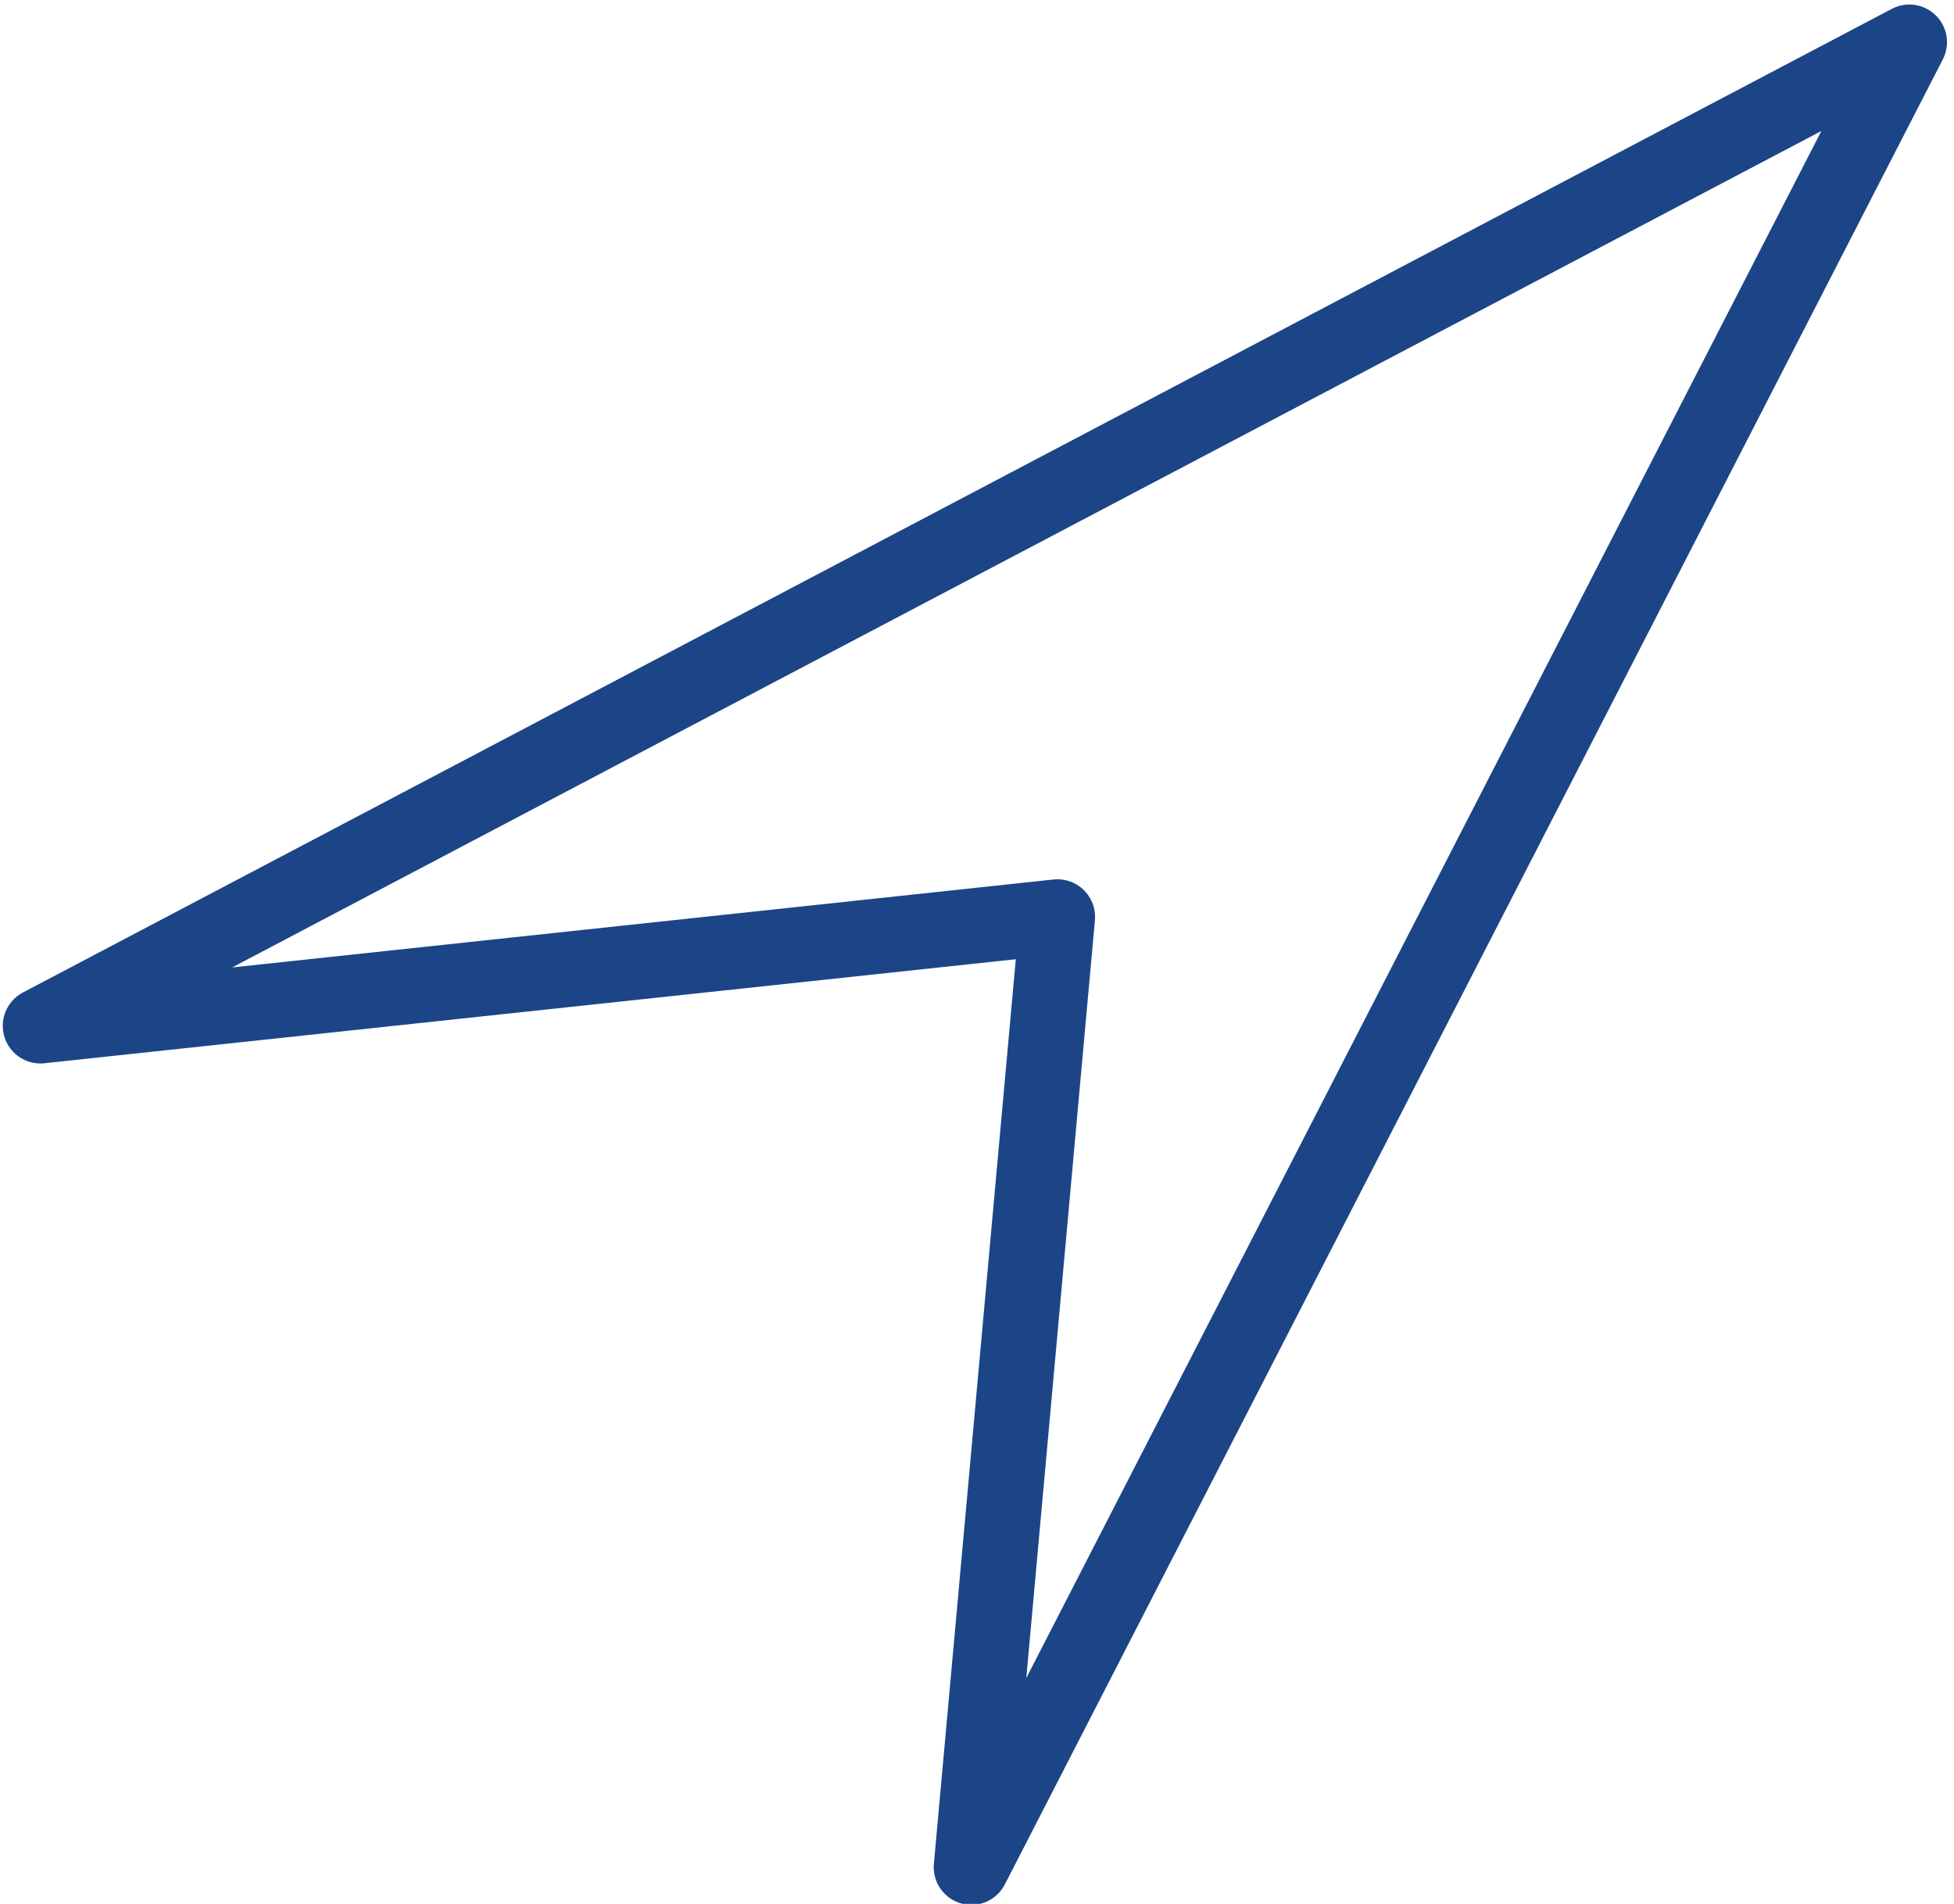 <?xml version="1.0" standalone="yes"?>

<svg version="1.1" viewBox="0.0 0.0 623.0 607.0" fill="none" stroke="none" stroke-linecap="square" stroke-miterlimit="10" xmlns="http://www.w3.org/2000/svg" xmlns:xlink="http://www.w3.org/1999/xlink"><clipPath id="p.0"><path d="m0 0l623.0 0l0 607.0l-623.0 0l0 -607.0z" clip-rule="nonzero"></path></clipPath><g clip-path="url(#p.0)"><path fill="#000000" fill-opacity="0.0" d="m0 0l623.69 0l0 607.084l-623.69 0z" fill-rule="nonzero"></path><path fill="#000000" fill-opacity="0.0" d="m608.764 13.441l-595.882 313.622l324.262 -34.722l-27.441 302.982z" fill-rule="nonzero"></path><path stroke="#1c4587" stroke-width="24.0" stroke-linejoin="round" stroke-linecap="butt" d="m608.764 13.441l-595.882 313.622l324.262 -34.722l-27.441 302.982z" fill-rule="nonzero"></path></g></svg>

